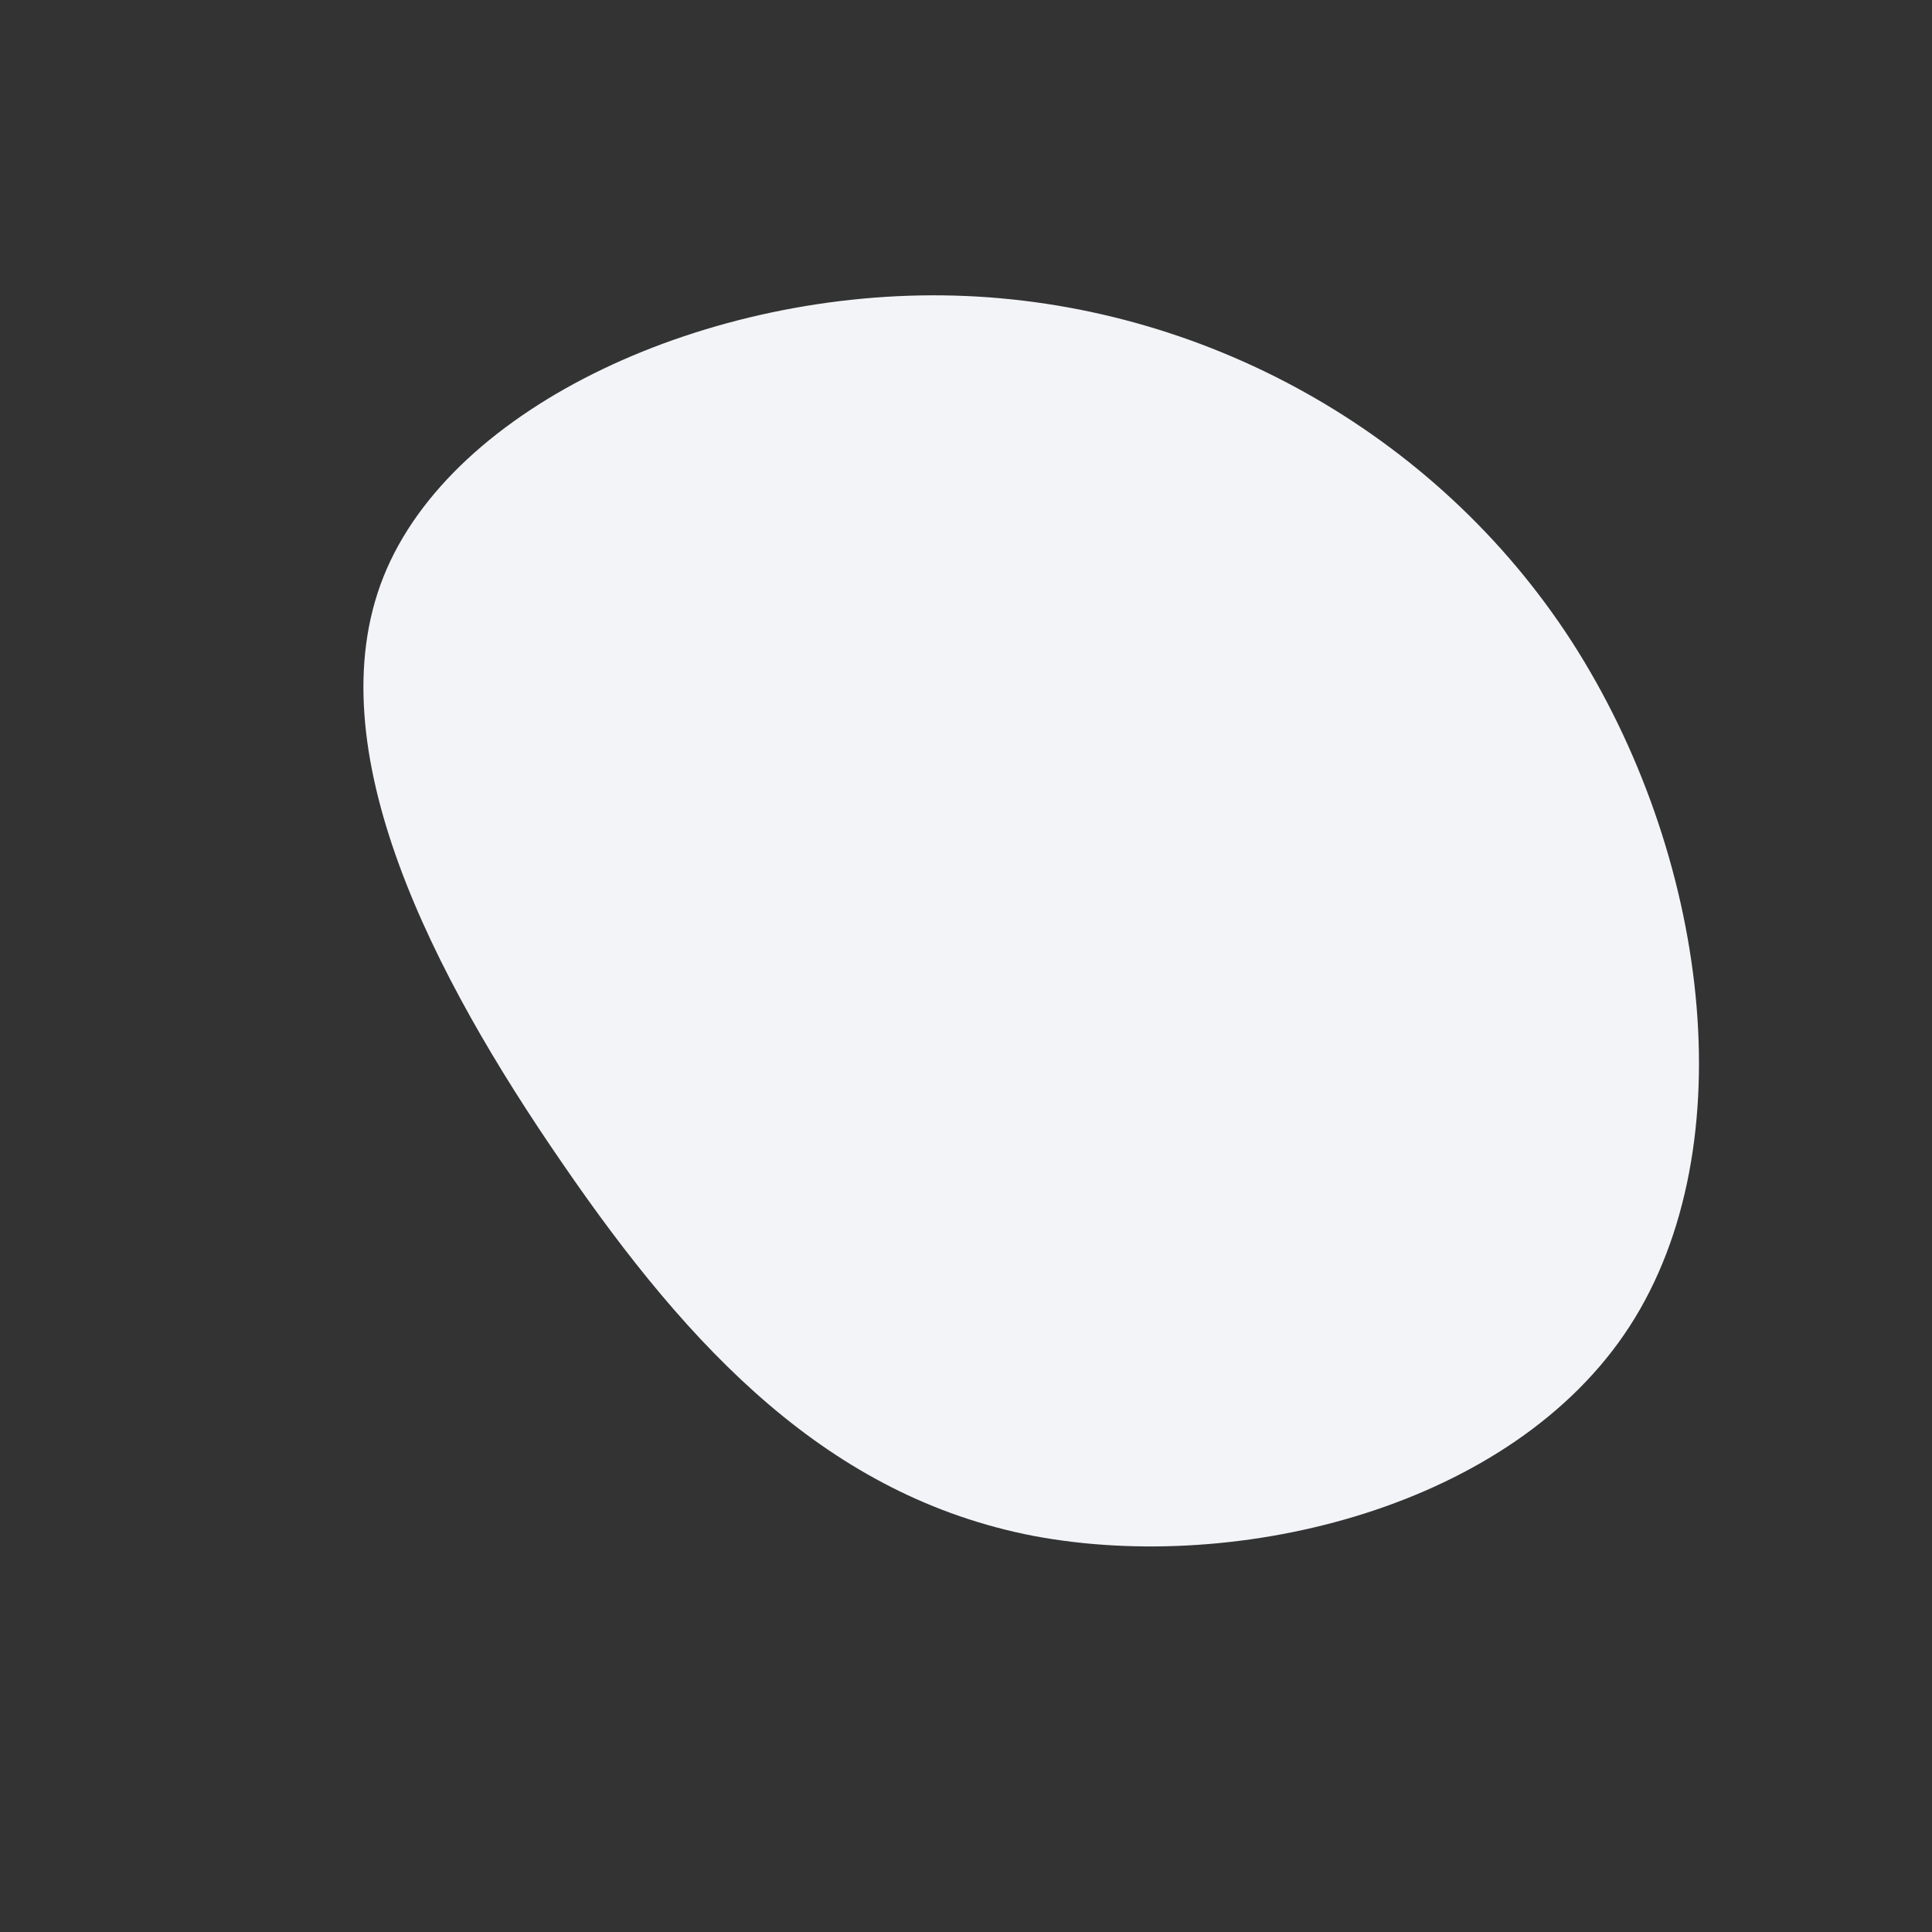 <?xml version="1.0" standalone="no"?>
<svg viewBox="0 0 200 200" xmlns="http://www.w3.org/2000/svg">
  <rect x="0" y="0" width="200" height="200" fill="#333333" stroke="none"/>
  <path fill="#F2F4F8" d="M62.7,-33.6C76.8,-11.7,80.8,18.6,68.7,37.3C56.6,56,28.3,63,7,59C-14.2,54.9,-28.5,39.8,-41.8,20.4C-55.1,1.1,-67.4,-22.5,-60.3,-40.3C-53.2,-58.1,-26.6,-70.1,-1.2,-69.4C24.3,-68.7,48.6,-55.4,62.7,-33.6Z" transform="translate(100 100)" />
</svg>
